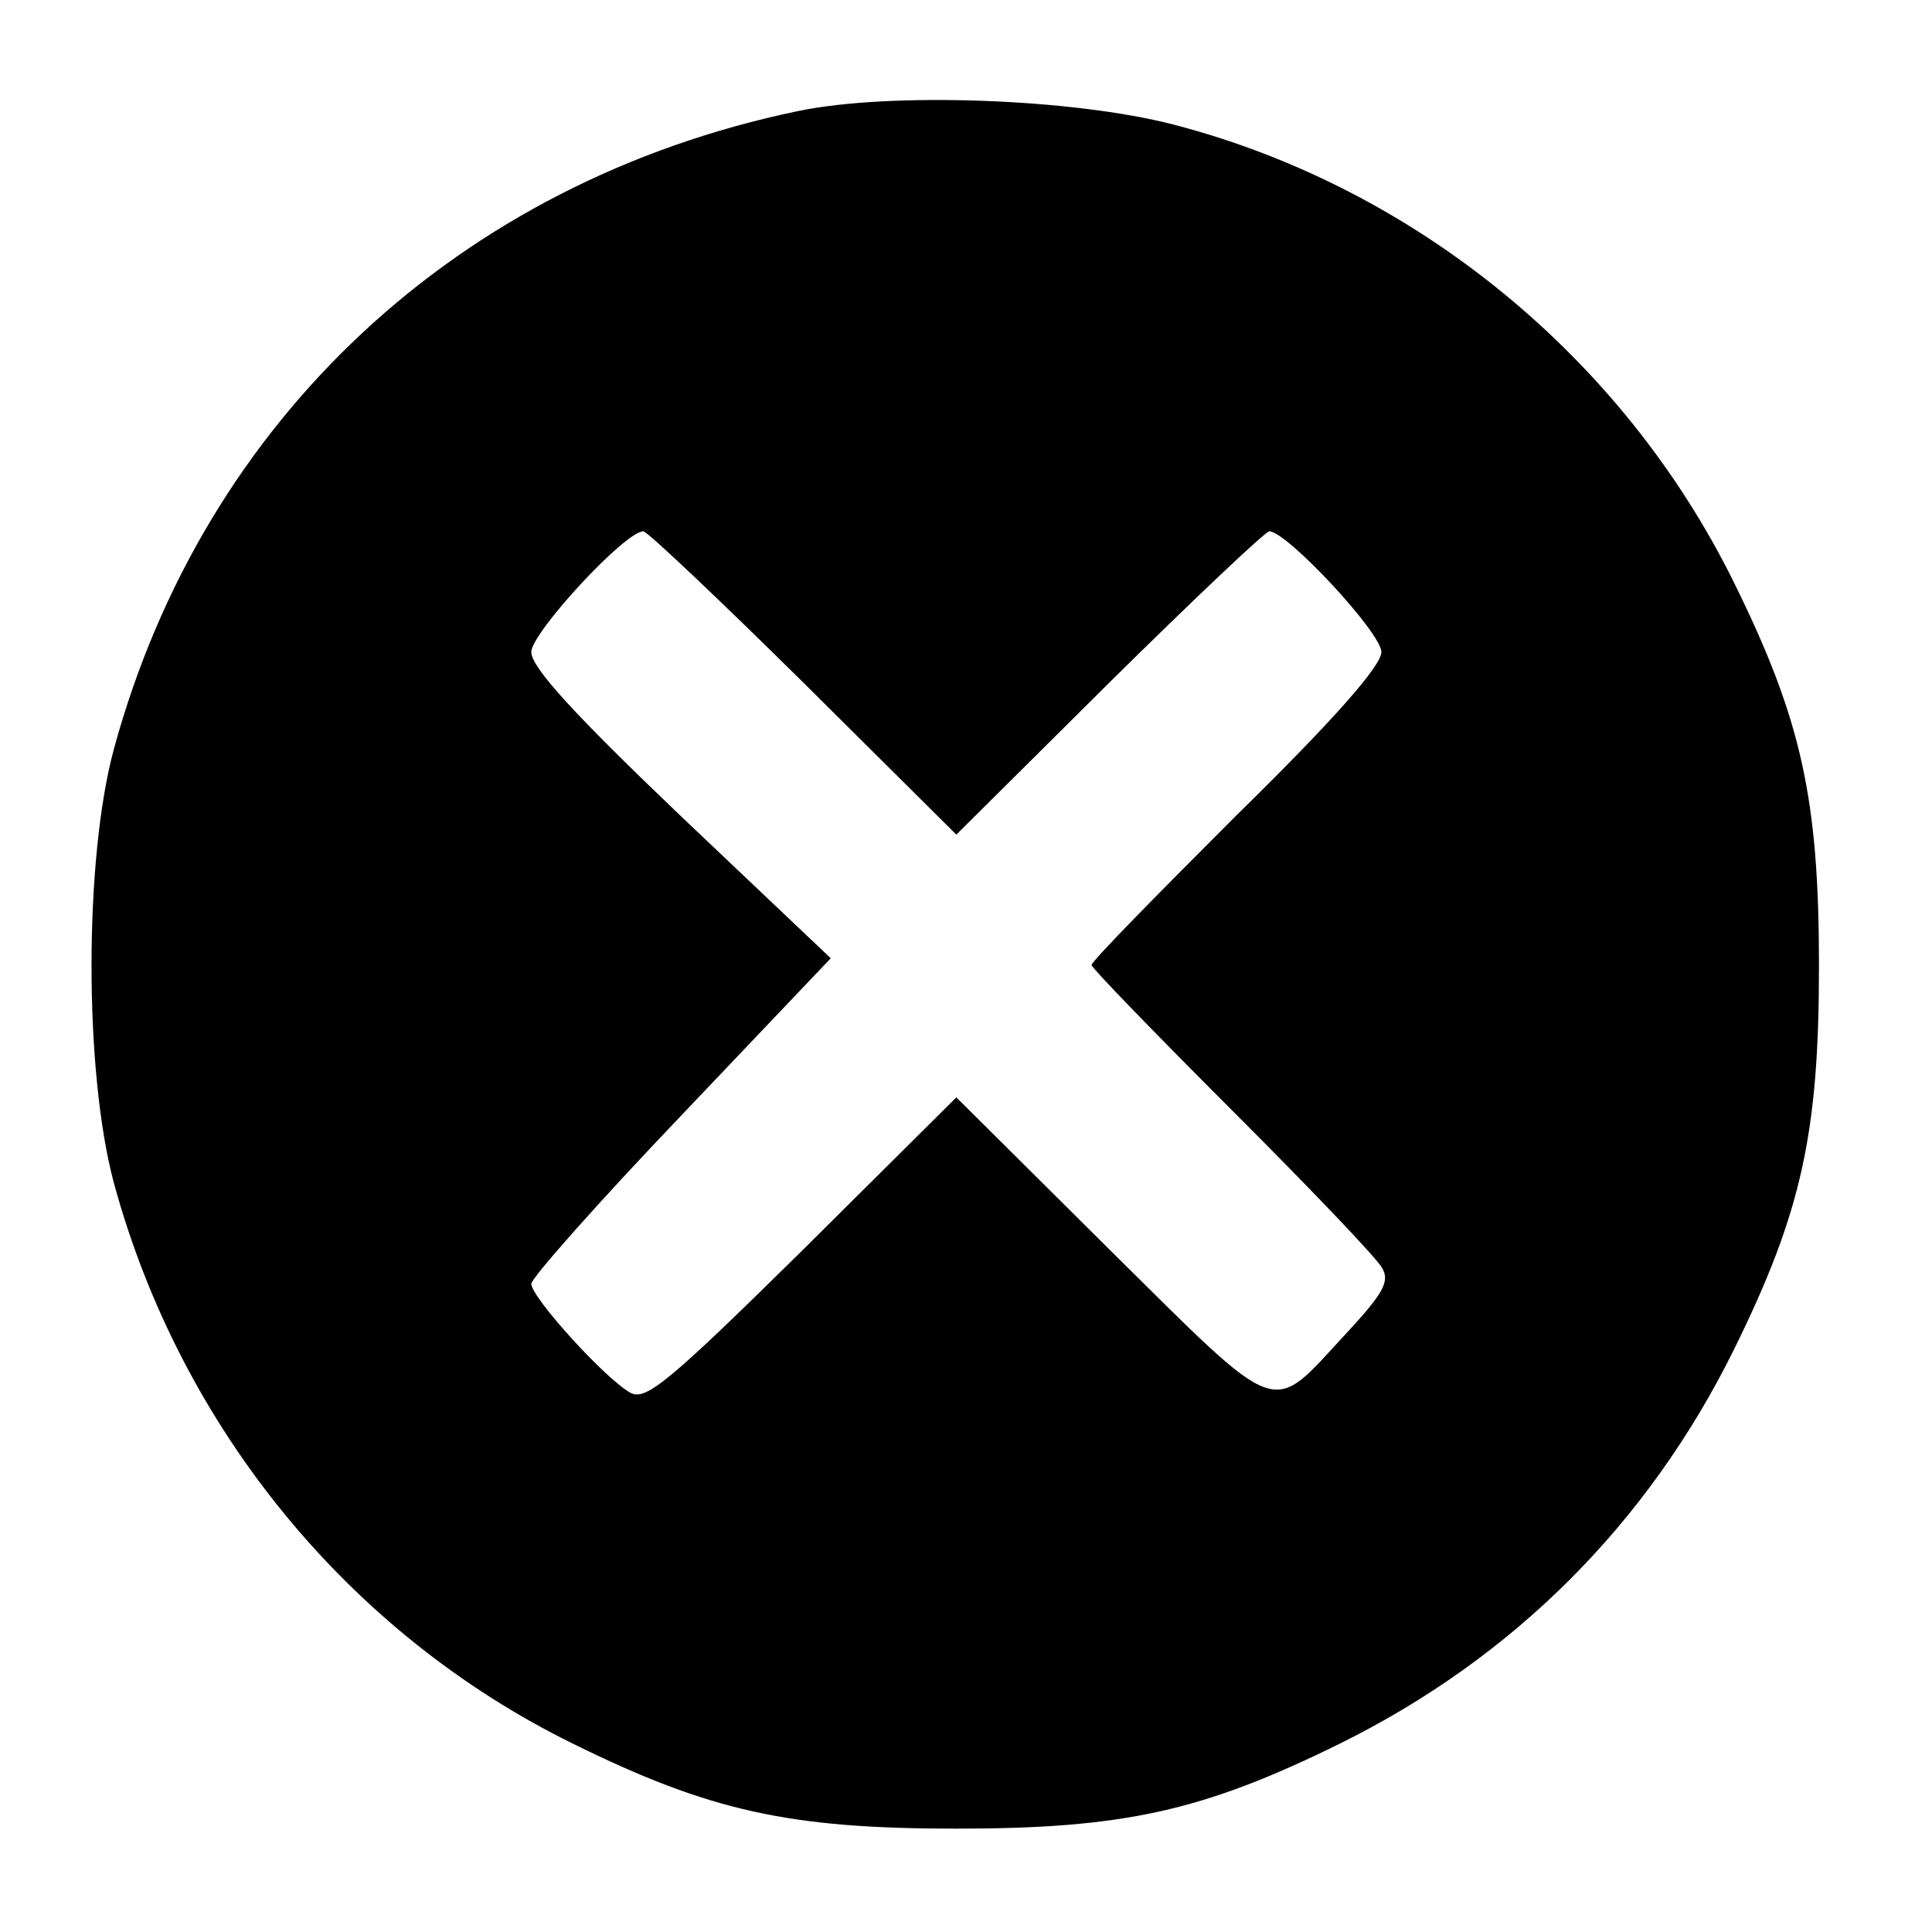 <?xml version="1.0" standalone="no"?>
<!DOCTYPE svg PUBLIC "-//W3C//DTD SVG 20010904//EN"
 "http://www.w3.org/TR/2001/REC-SVG-20010904/DTD/svg10.dtd">
<svg version="1.0" xmlns="http://www.w3.org/2000/svg"
 width="200pt" height="200pt" viewBox="0 0 200 200"
 preserveAspectRatio="xMidYMid meet">

<g transform="translate(0,200) scale(0.1,-0.1)"
fill="#000000" stroke="none">
<path d="M826 1885 c-351 -73 -615 -319 -708 -660 -31 -114 -31 -335 0 -450
69 -253 243 -466 475 -580 142 -70 224 -88 397 -88 173 0 255 18 397 88 180
89 319 228 408 408 70 142 88 224 88 397 0 173 -18 255 -88 397 -115 233 -330
409 -580 474 -104 27 -293 34 -389 14z m6 -592 l158 -157 158 157 c87 86 162
157 166 157 18 0 116 -105 116 -125 0 -14 -48 -69 -150 -169 -82 -82 -150
-151 -150 -155 0 -3 66 -71 146 -151 80 -80 150 -153 155 -163 8 -14 0 -27
-38 -68 -79 -85 -64 -91 -244 87 l-159 158 -159 -158 c-138 -136 -162 -156
-178 -148 -26 14 -103 99 -103 113 0 6 70 85 155 174 l155 163 -155 147 c-110
105 -155 154 -155 170 0 20 97 125 116 125 4 0 79 -71 166 -157z"/>
</g>
</svg>

